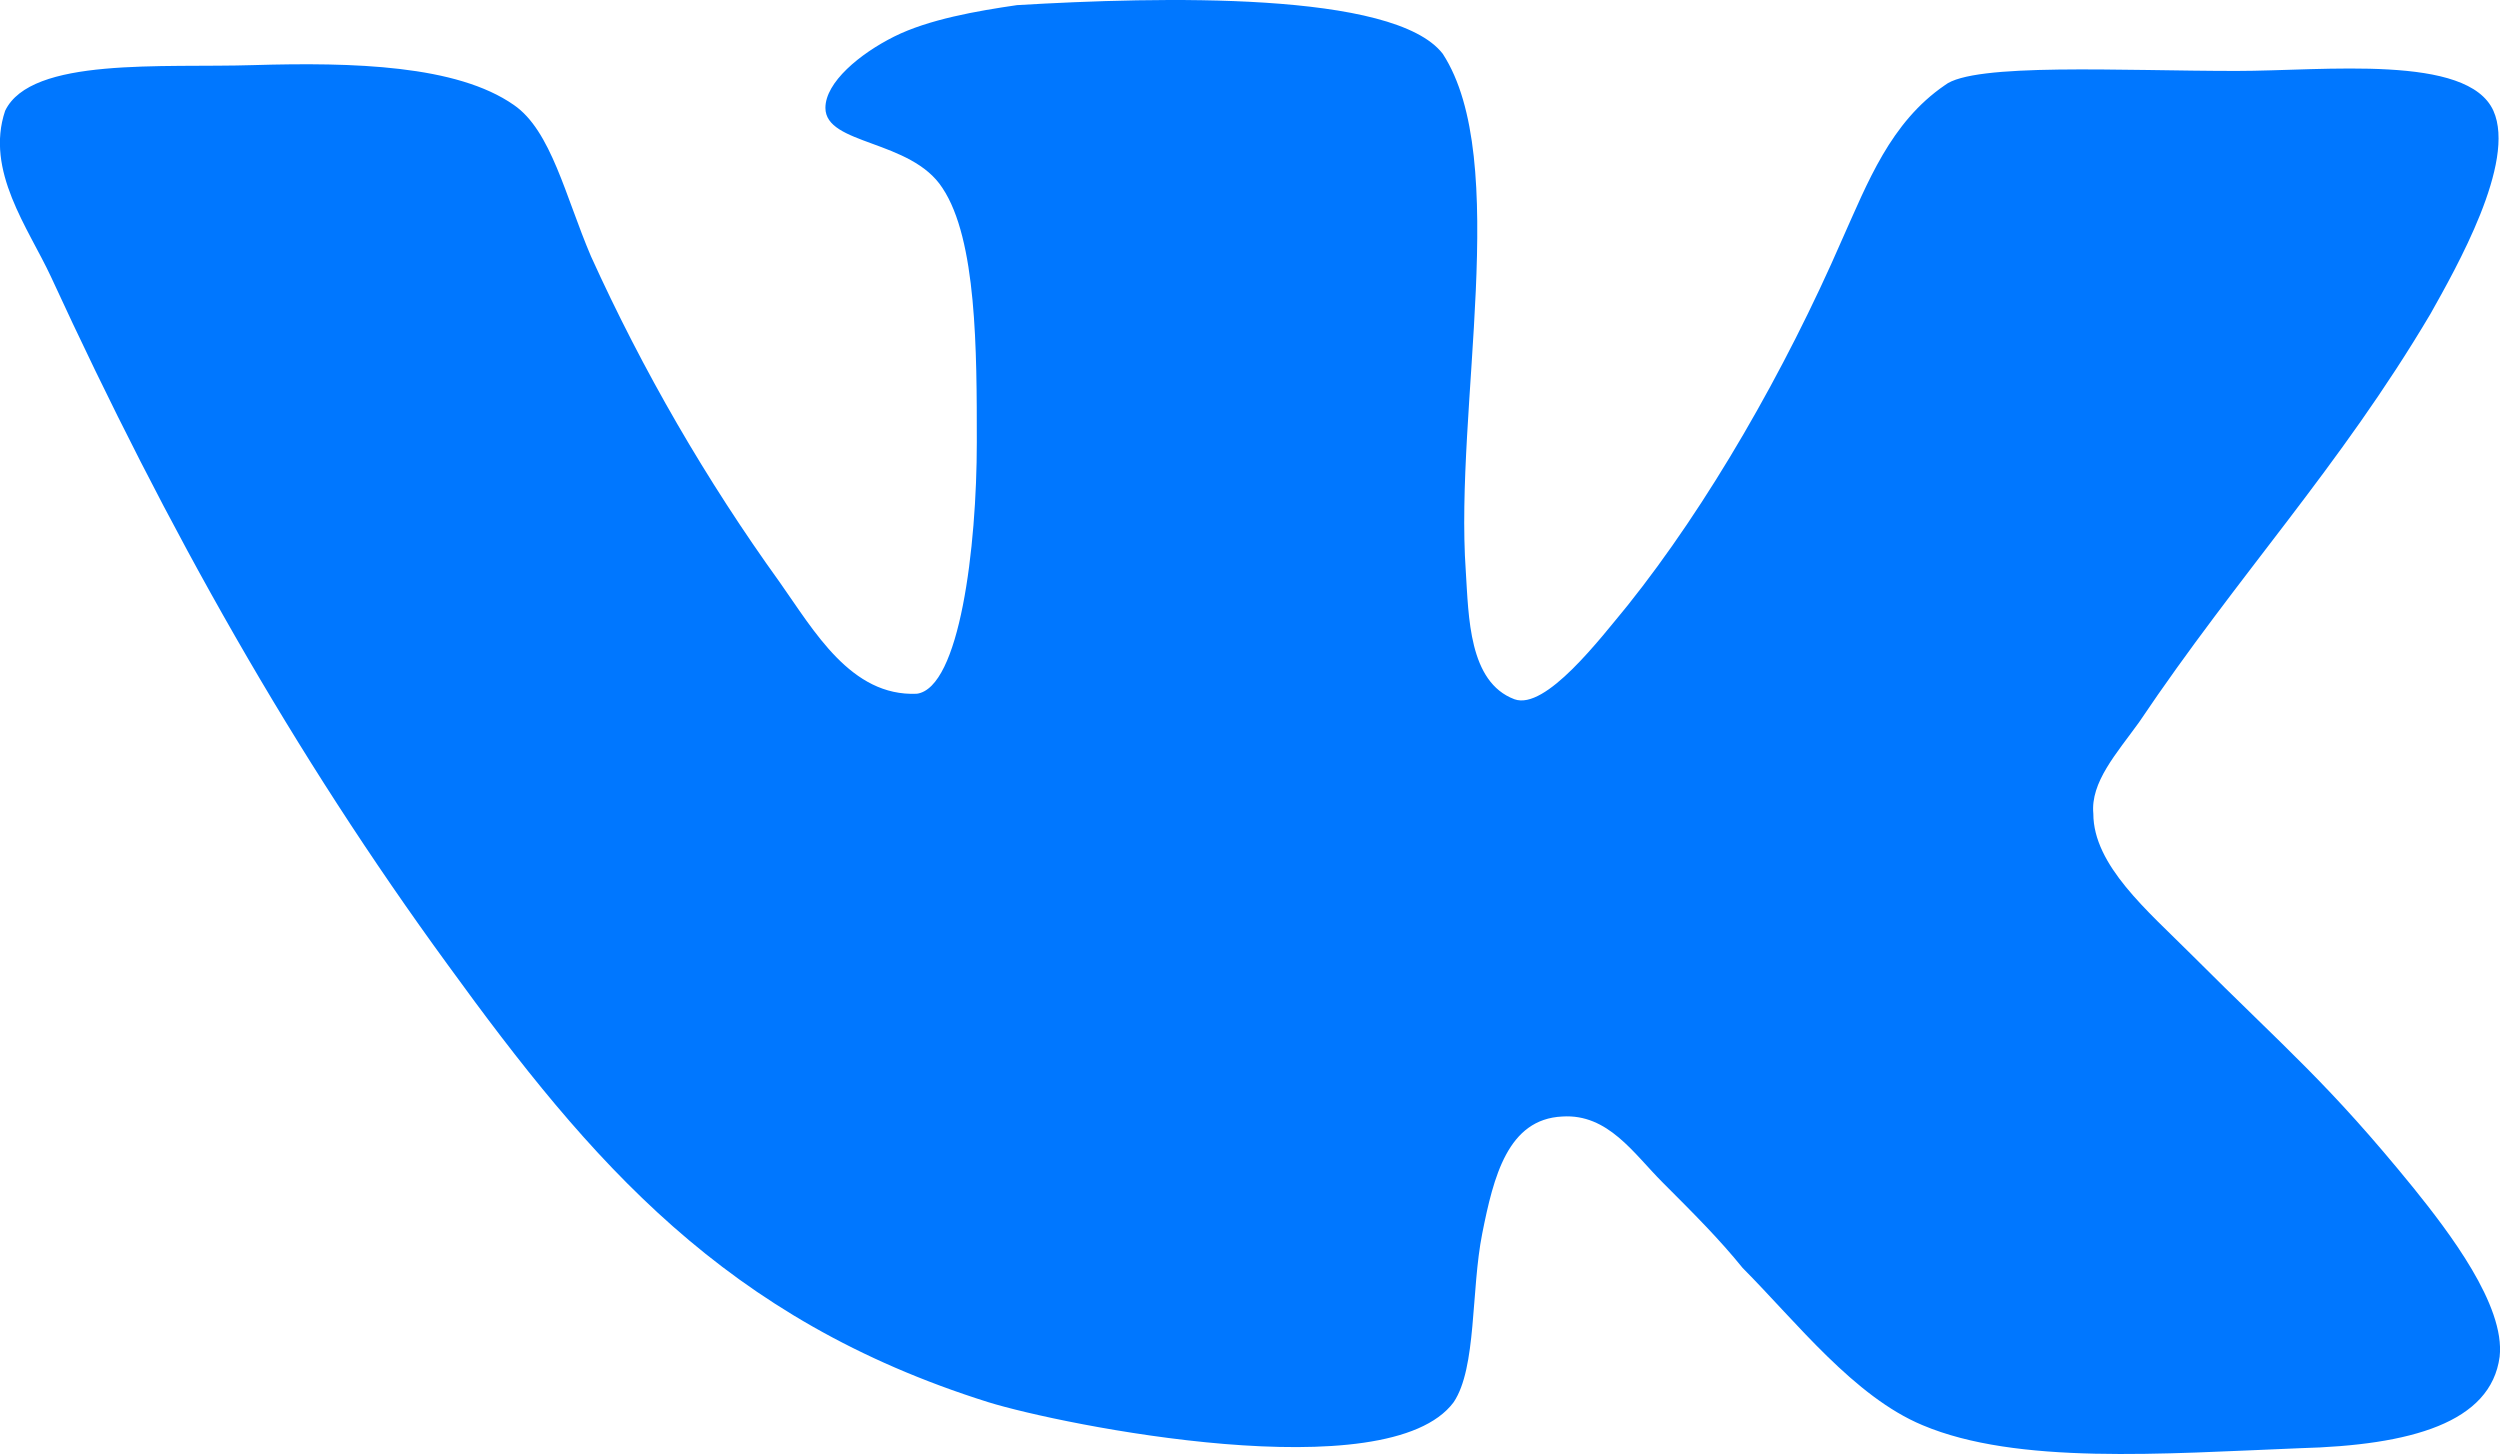 <?xml version="1.0" encoding="utf-8"?>
<!-- Generator: Adobe Illustrator 24.0.2, SVG Export Plug-In . SVG Version: 6.00 Build 0)  -->
<svg version="1.1" id="Слой_1" xmlns="http://www.w3.org/2000/svg" xmlns:xlink="http://www.w3.org/1999/xlink" x="0px" y="0px"
	 width="683.6px" height="397.6px" viewBox="0 0 683.6 397.6" style="enable-background:new 0 0 683.6 397.6;" xml:space="preserve"
	>
<style type="text/css">
	.st0{fill:#0077FF;}
</style>
<path class="st0" d="M414.1,191.2c-12.5-4.7-12.5-22.6-13.3-35.1c-3.1-44.5,12.5-112.5-6.3-141.4C381.2-2.5,317.1-0.9,278.1,1.4
	c-11,1.6-24.2,3.9-33.6,8.6c-9.4,4.7-18.8,12.5-18.8,19.5c0,10.2,23.4,8.6,32,21.9c9.4,14.1,9.4,44.5,9.4,69.5
	c0,28.9-4.7,67.2-16.4,68.8c-18,0.8-28.1-17.2-37.5-30.5c-20.1-27.9-37.4-57.8-51.6-89.1c-7-16.4-10.9-34.4-21.1-41.4
	C124.9,17.8,96.7,17,69.4,17.8c-25,0.8-60.9-2.3-68,12.5c-5.5,16.4,6.3,32,12.5,45.3c32,69.5,66.4,130.5,108.6,188.3
	c39.1,53.9,75.8,96.9,147.7,119.5c20.3,6.3,109.4,24.2,127.3,0c6.3-9.4,4.7-30.5,7.8-46.1s7-31.3,21.9-32
	c12.5-0.8,19.5,10.1,27.4,18c8.6,8.6,15.6,15.6,21.9,23.4c14.8,14.9,30.5,35.2,49.2,43c25.8,10.9,65.6,7.8,103.1,6.3
	c30.5-0.8,52.3-7,54.7-25c1.6-14.1-14.1-34.4-23.5-46.1c-23.5-28.9-34.4-37.5-61-64.1c-11.7-11.7-26.6-24.2-26.6-38.3
	c-0.8-8.6,6.3-16.4,12.5-25c27.3-40.6,54.7-69.5,79.7-111.7c7-12.5,23.5-41.4,17.2-55.5c-7-15.6-46.1-10.9-70.3-10.9
	c-31.3,0-71.9-2.3-79.7,3.9c-14.9,10.2-21.1,26.6-28.1,42.2c-15.6,35.9-36.7,72.6-58.6,100C437.5,174.7,422.6,194.3,414.1,191.2
	L414.1,191.2z"/>
</svg>
